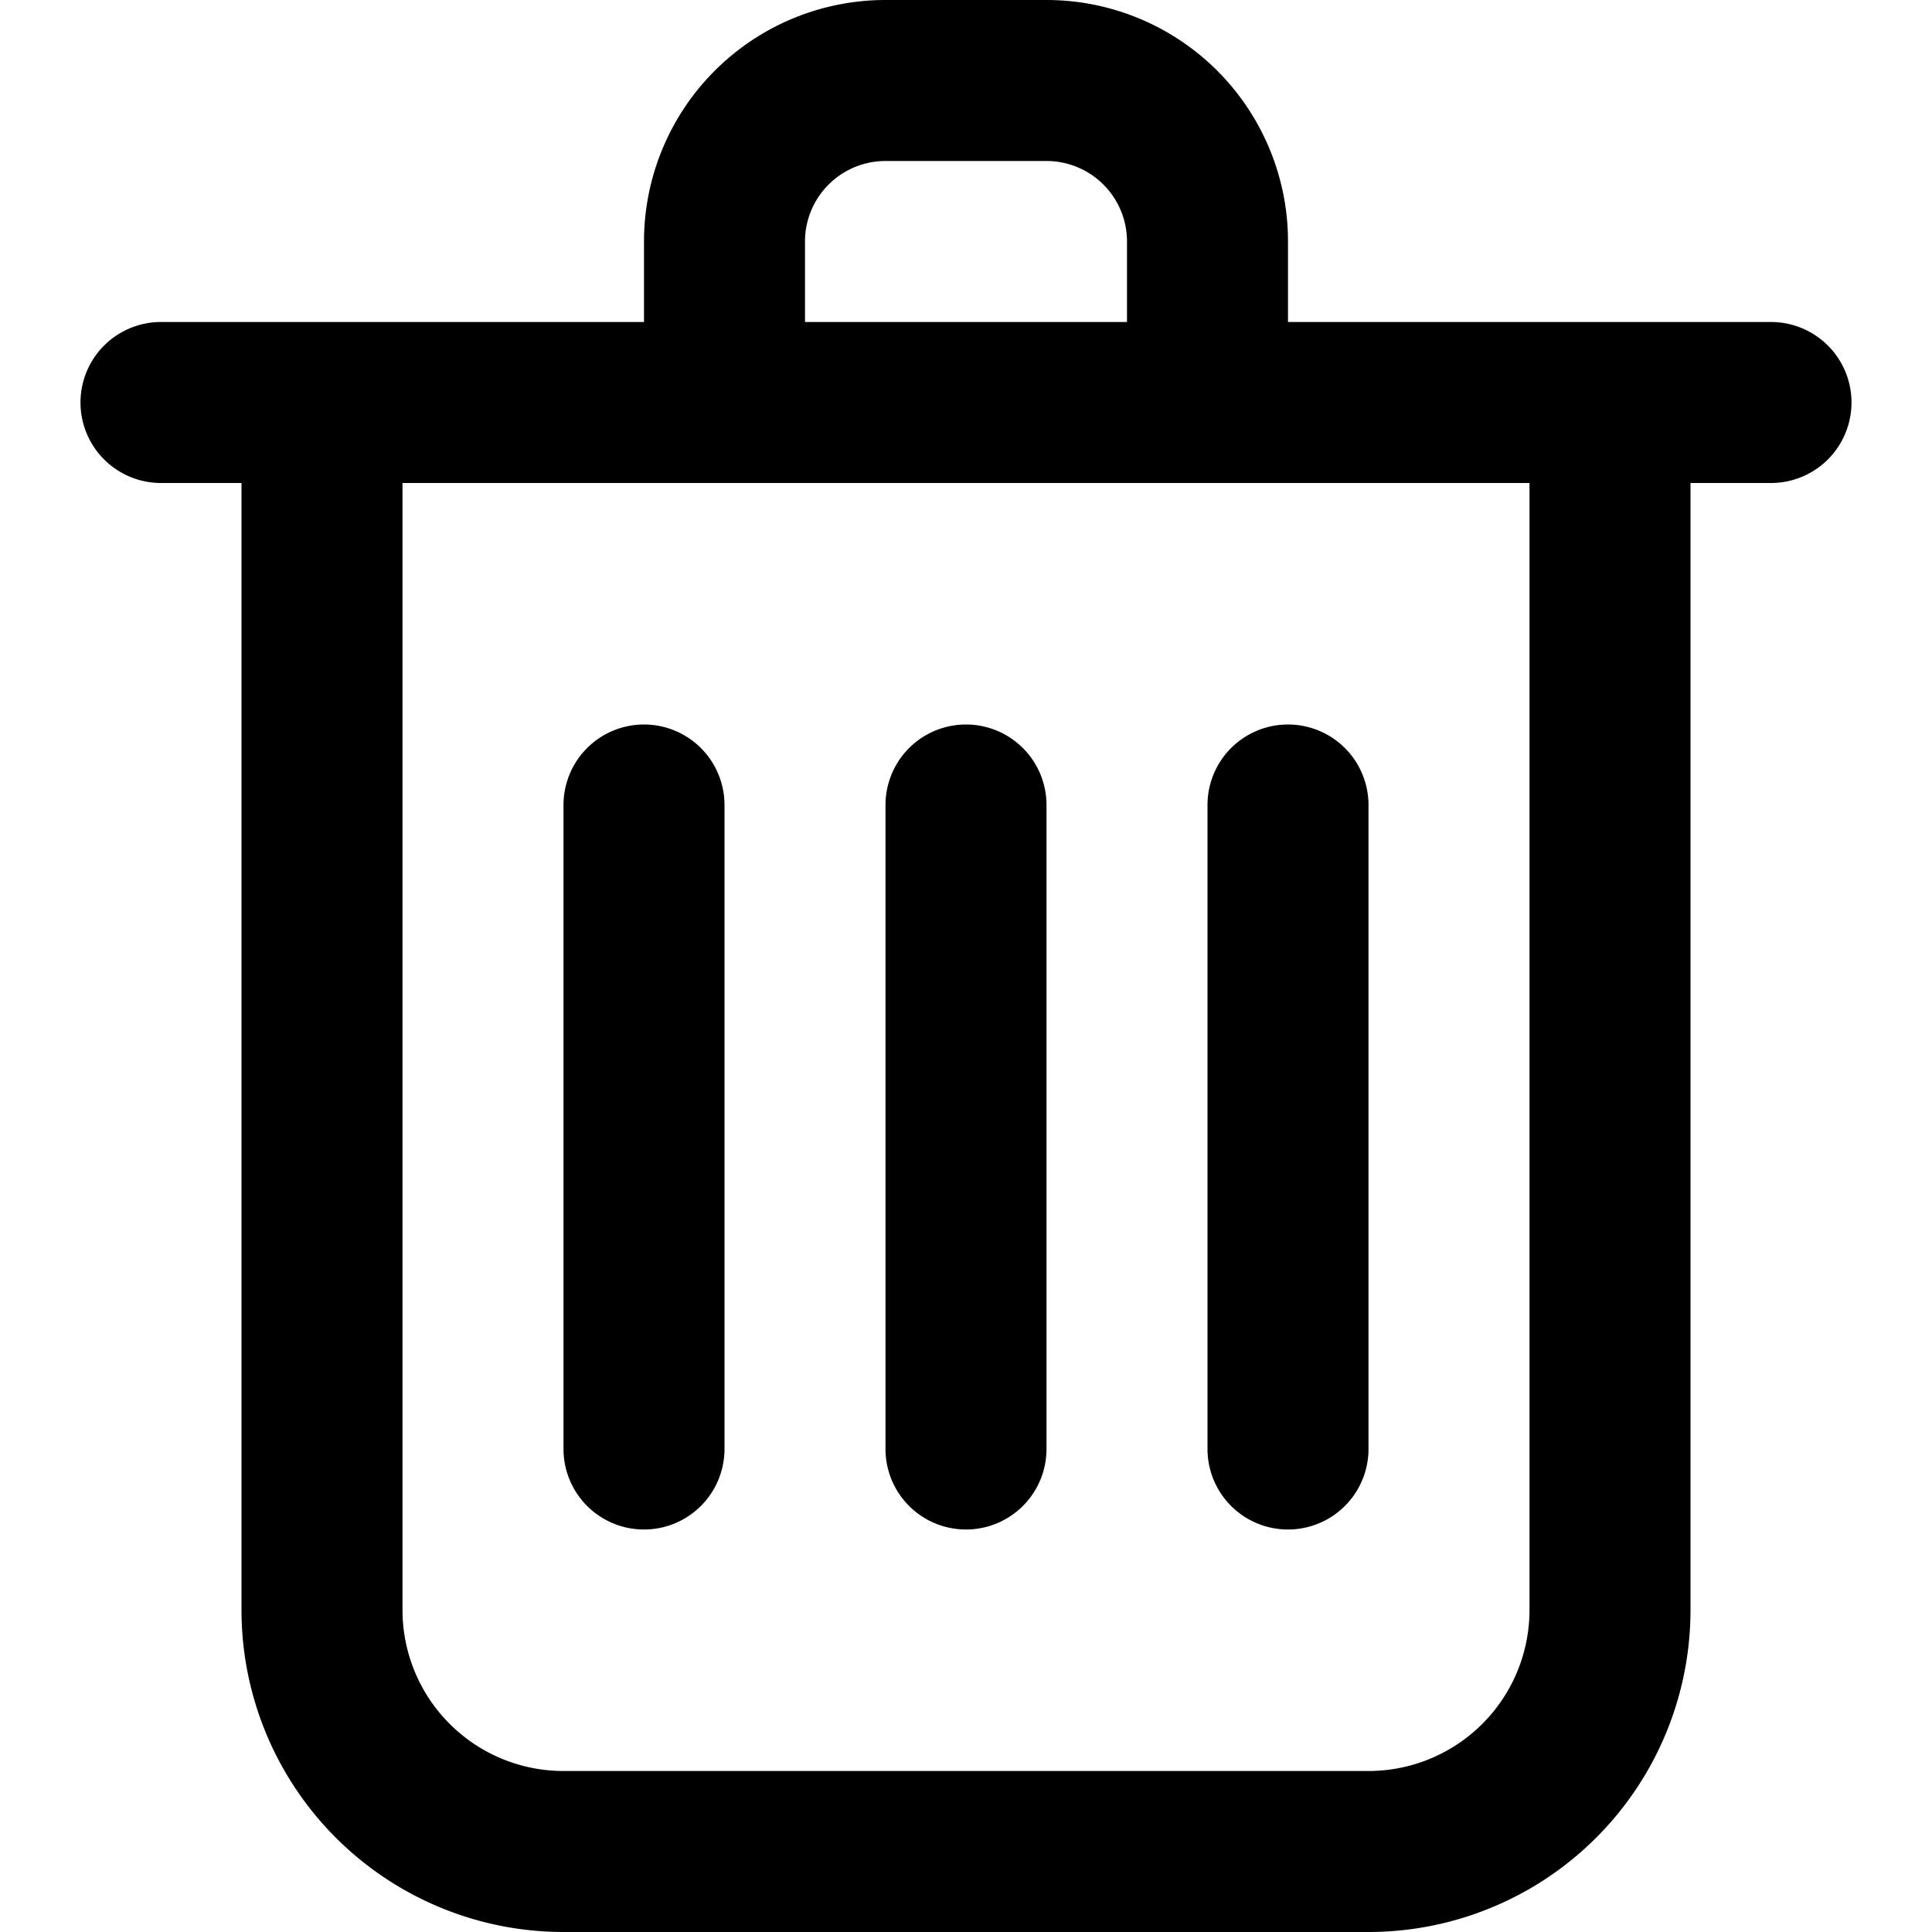 <svg viewBox="0 0 24 24" xmlns="http://www.w3.org/2000/svg">
  <path
    d="M13 0h-2a3 3 0 00-3 3v1H2a1 1 0 000 2h1v14a4 4 0 004 4h10a4 4 0 004-4V6h1a1 1 0 000-2h-6V3a3 3 0 00-3-3zm-3 3a1 1 0 011-1h2a1 1 0 011 1v1h-4zm9 17a2 2 0 01-2 2H7a2 2 0 01-2-2V6h14z" />
  <path
    d="M12 9a1 1 0 00-1 1v8a1 1 0 002 0v-8a1 1 0 00-1-1zM15 18a1 1 0 002 0v-8a1 1 0 00-2 0zM8 9a1 1 0 00-1 1v8a1 1 0 002 0v-8a1 1 0 00-1-1z" />
</svg>
